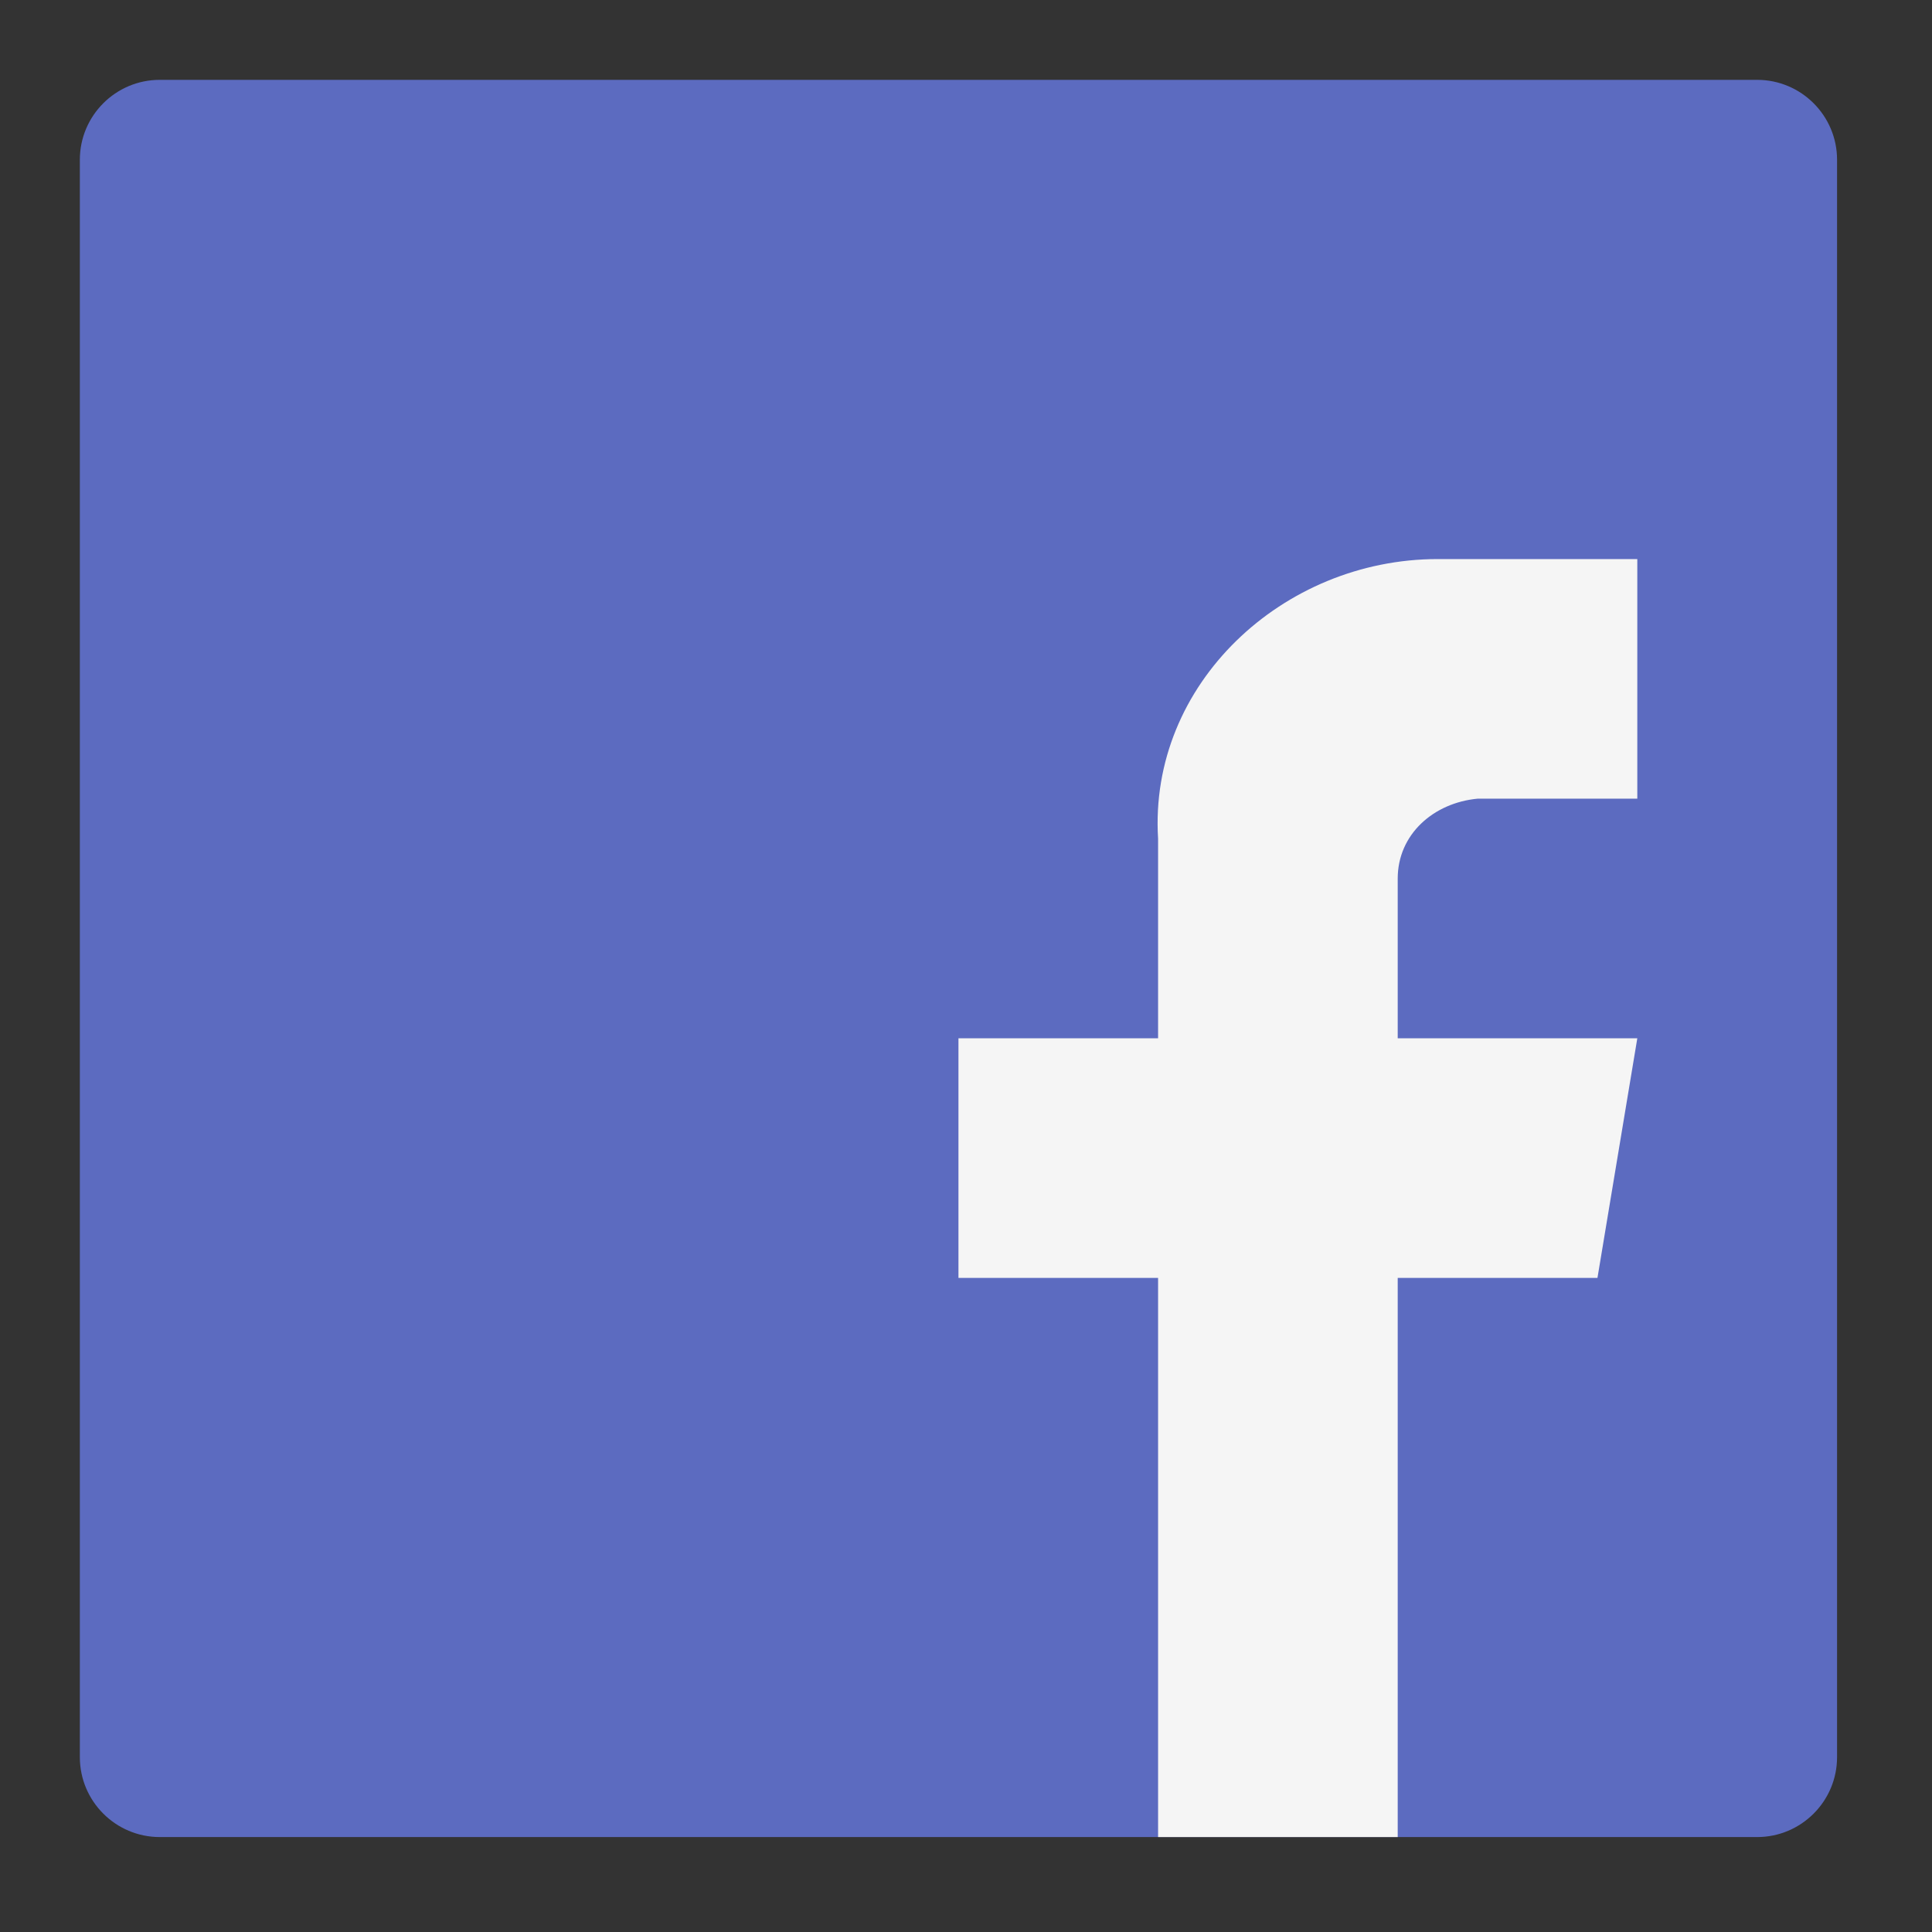 
<svg xmlns="http://www.w3.org/2000/svg" xmlns:xlink="http://www.w3.org/1999/xlink" width="64px" height="64px" viewBox="0 0 64 64" version="1.1">
<rect x="0" y="0" width="64" height="64" fill="#333333" stroke="none"/>
<g id="surface1">
<path style=" stroke:none;fill-rule:nonzero;fill:rgb(36.078%,41.961%,75.294%);fill-opacity:1;" d="M 5.293 2.645 L 58.207 2.645 C 59.668 2.645 60.855 3.832 60.855 5.293 L 60.855 58.207 C 60.855 59.668 59.668 60.855 58.207 60.855 L 5.293 60.855 C 3.832 60.855 2.645 59.668 2.645 58.207 L 2.645 5.293 C 2.645 3.832 3.832 2.645 5.293 2.645 Z M 5.293 2.645 "/>
<path style=" stroke:none;fill-rule:nonzero;fill:rgb(96.078%,96.078%,96.078%);fill-opacity:1;" d="M 47.625 18.52 C 42.496 18.52 38.047 22.66 38.363 27.781 L 38.363 34.395 L 31.75 34.395 L 31.75 42.332 L 38.363 42.332 L 38.363 60.855 L 46.301 60.855 L 46.301 42.332 L 52.918 42.332 L 54.238 34.395 L 46.301 34.395 L 46.301 29.105 C 46.301 27.637 47.488 26.594 48.949 26.457 L 54.238 26.457 L 54.238 18.52 Z M 47.625 18.52 "/>
</g>
</svg>
